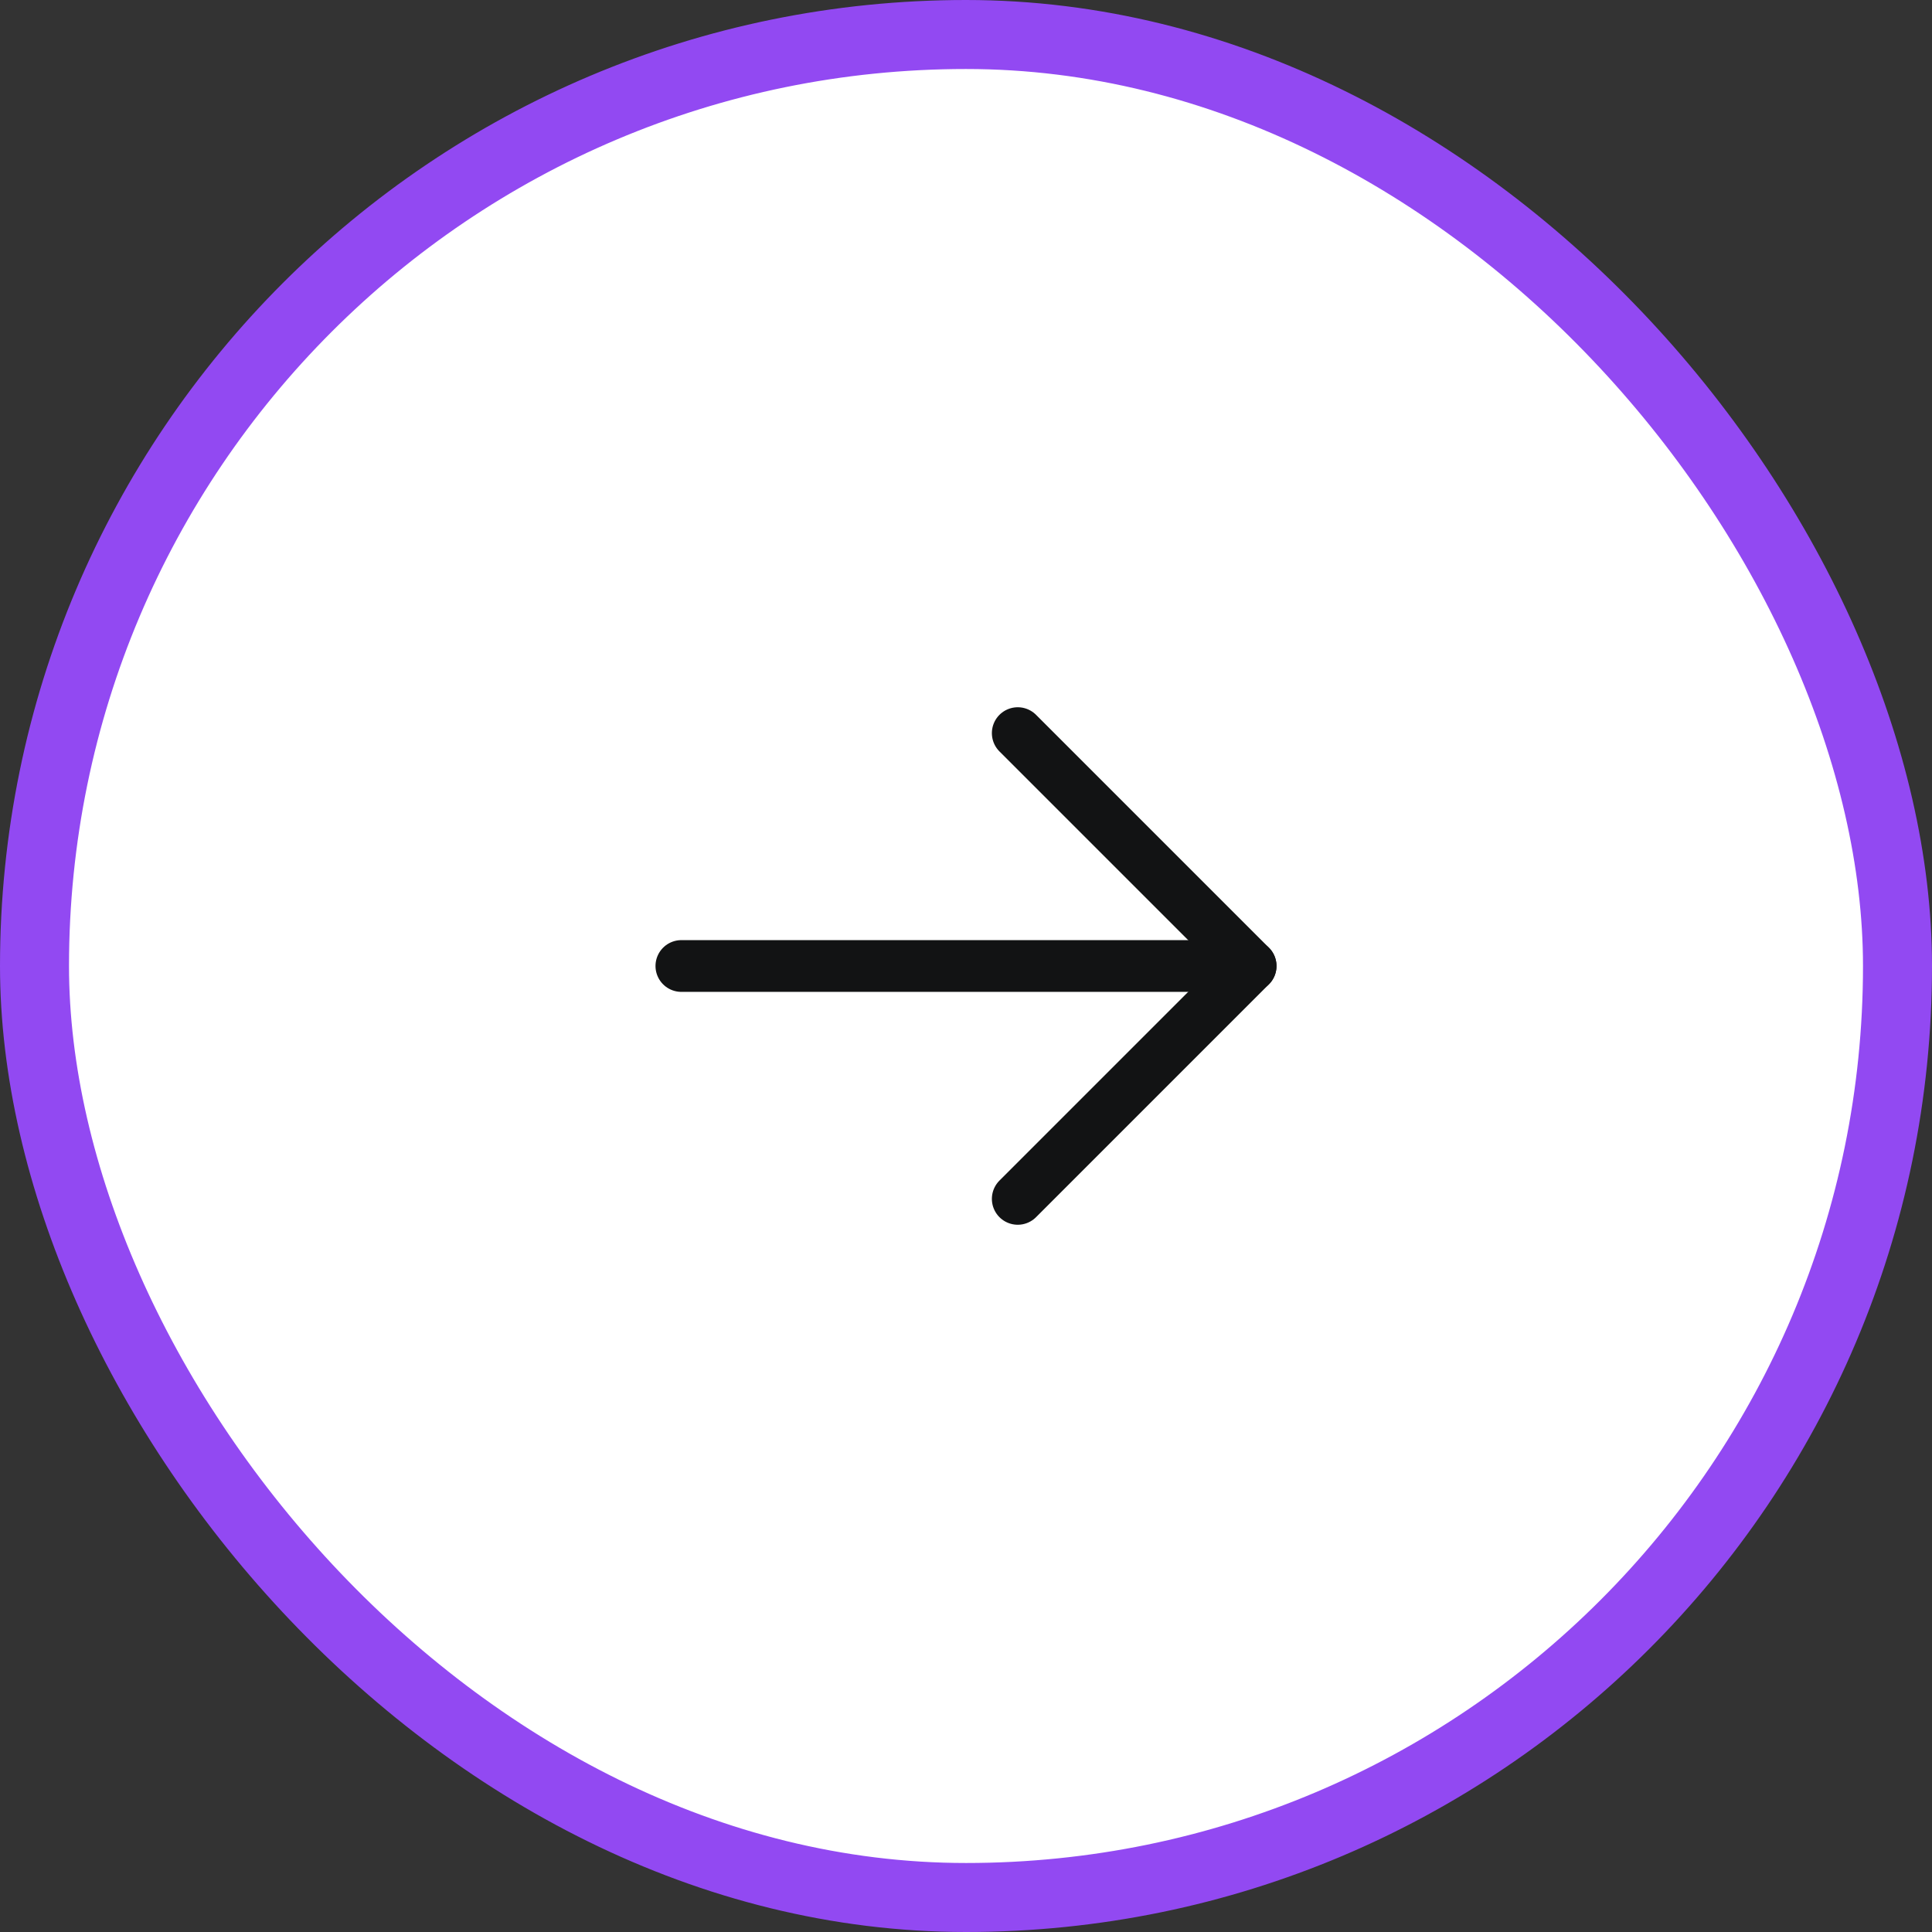 <svg width="56" height="56" viewBox="0 0 56 56" fill="none" xmlns="http://www.w3.org/2000/svg">
<rect x="0" y="0" width="56" height="56" fill="#333333" stroke="none"/>
<rect x="1" y="1" width="54" height="54" rx="27" fill="white"/>
<rect x="1" y="1" width="54" height="54" rx="27" stroke="#9249F2" stroke-width="2"/>
<path d="M19.75 28H36.25" stroke="#121314" stroke-width="1.5" stroke-linecap="round" stroke-linejoin="round"/>
<path d="M29.5 21.25L36.25 28L29.5 34.75" stroke="#121314" stroke-width="1.5" stroke-linecap="round" stroke-linejoin="round"/>
</svg>
